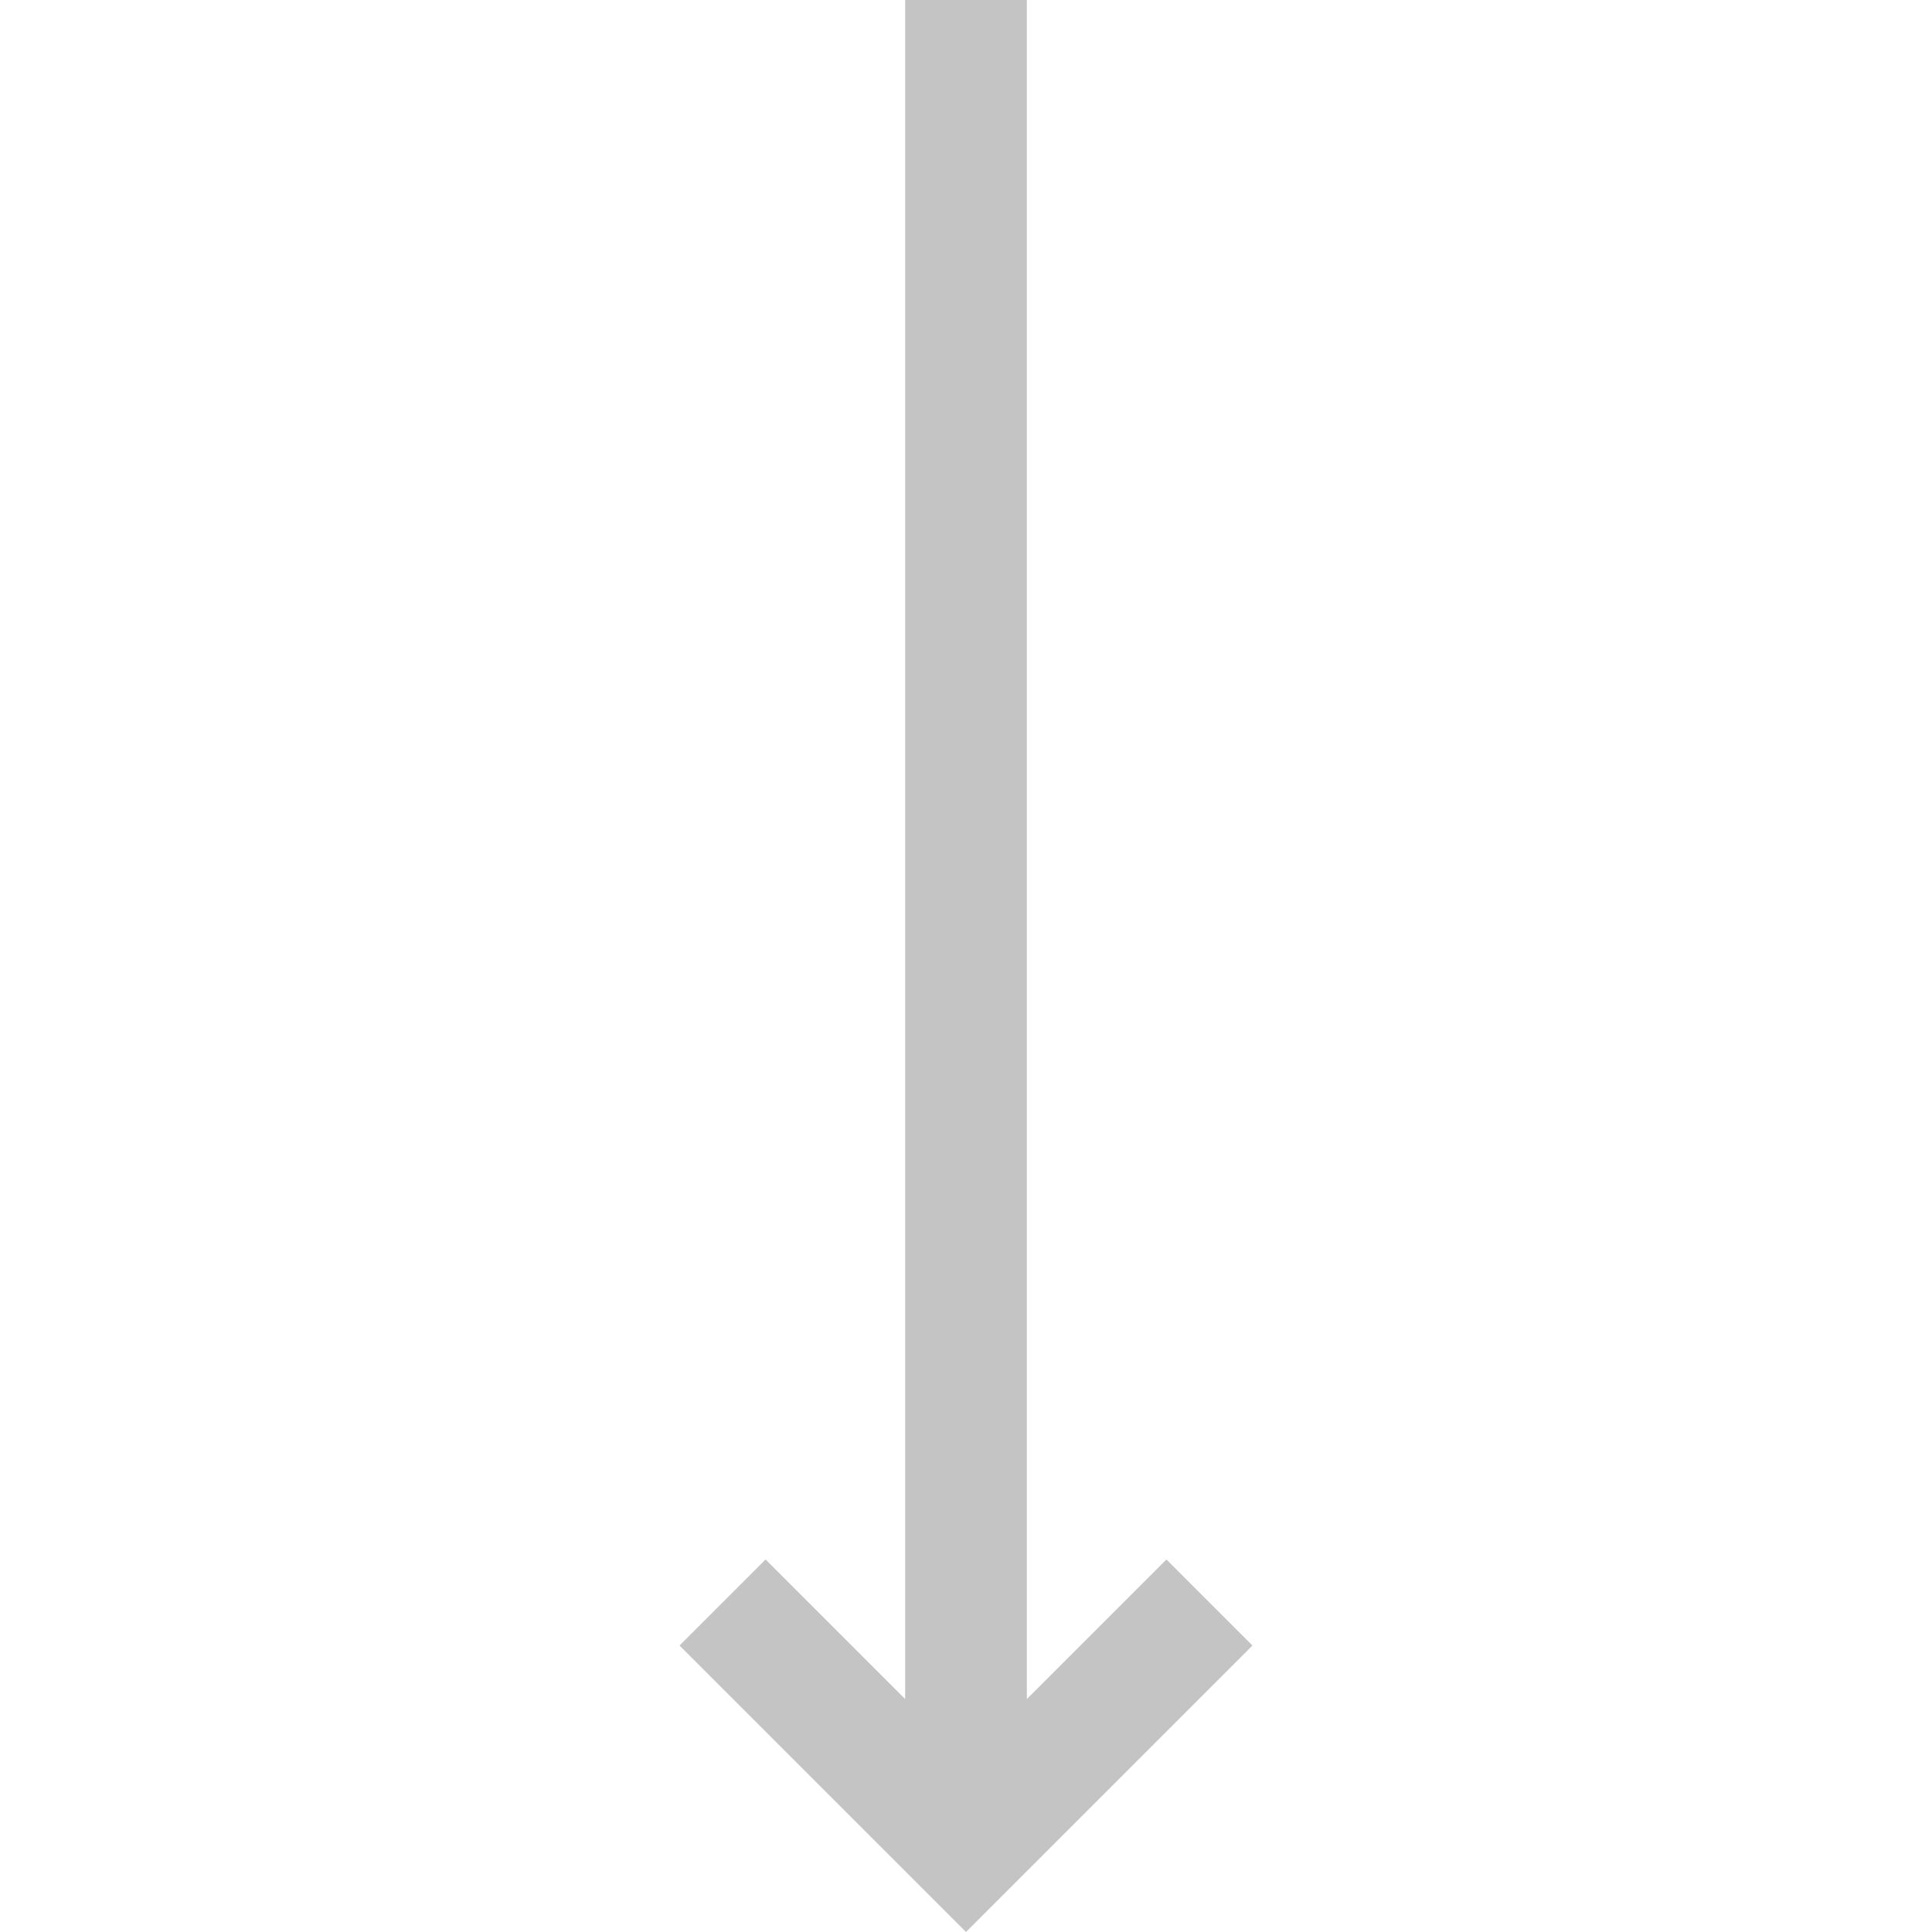 <svg width="22" height="22" viewBox="0 0 22 22" fill="none" xmlns="http://www.w3.org/2000/svg">
<g clip-path="url(#clip0_241_13621)">
<path d="M14.262 18.738L13.282 17.758L11.693 19.347L11.693 -1.12289e-07L10.307 -1.7287e-07L10.307 19.347L8.718 17.758L7.738 18.738L11 22L14.262 18.738Z" fill="#C4C4C4"/>
</g>
<defs>
<clipPath id="clip0_241_13621">
<rect width="22" height="22" fill="white" transform="translate(22) rotate(90)"/>
</clipPath>
</defs>
</svg>
